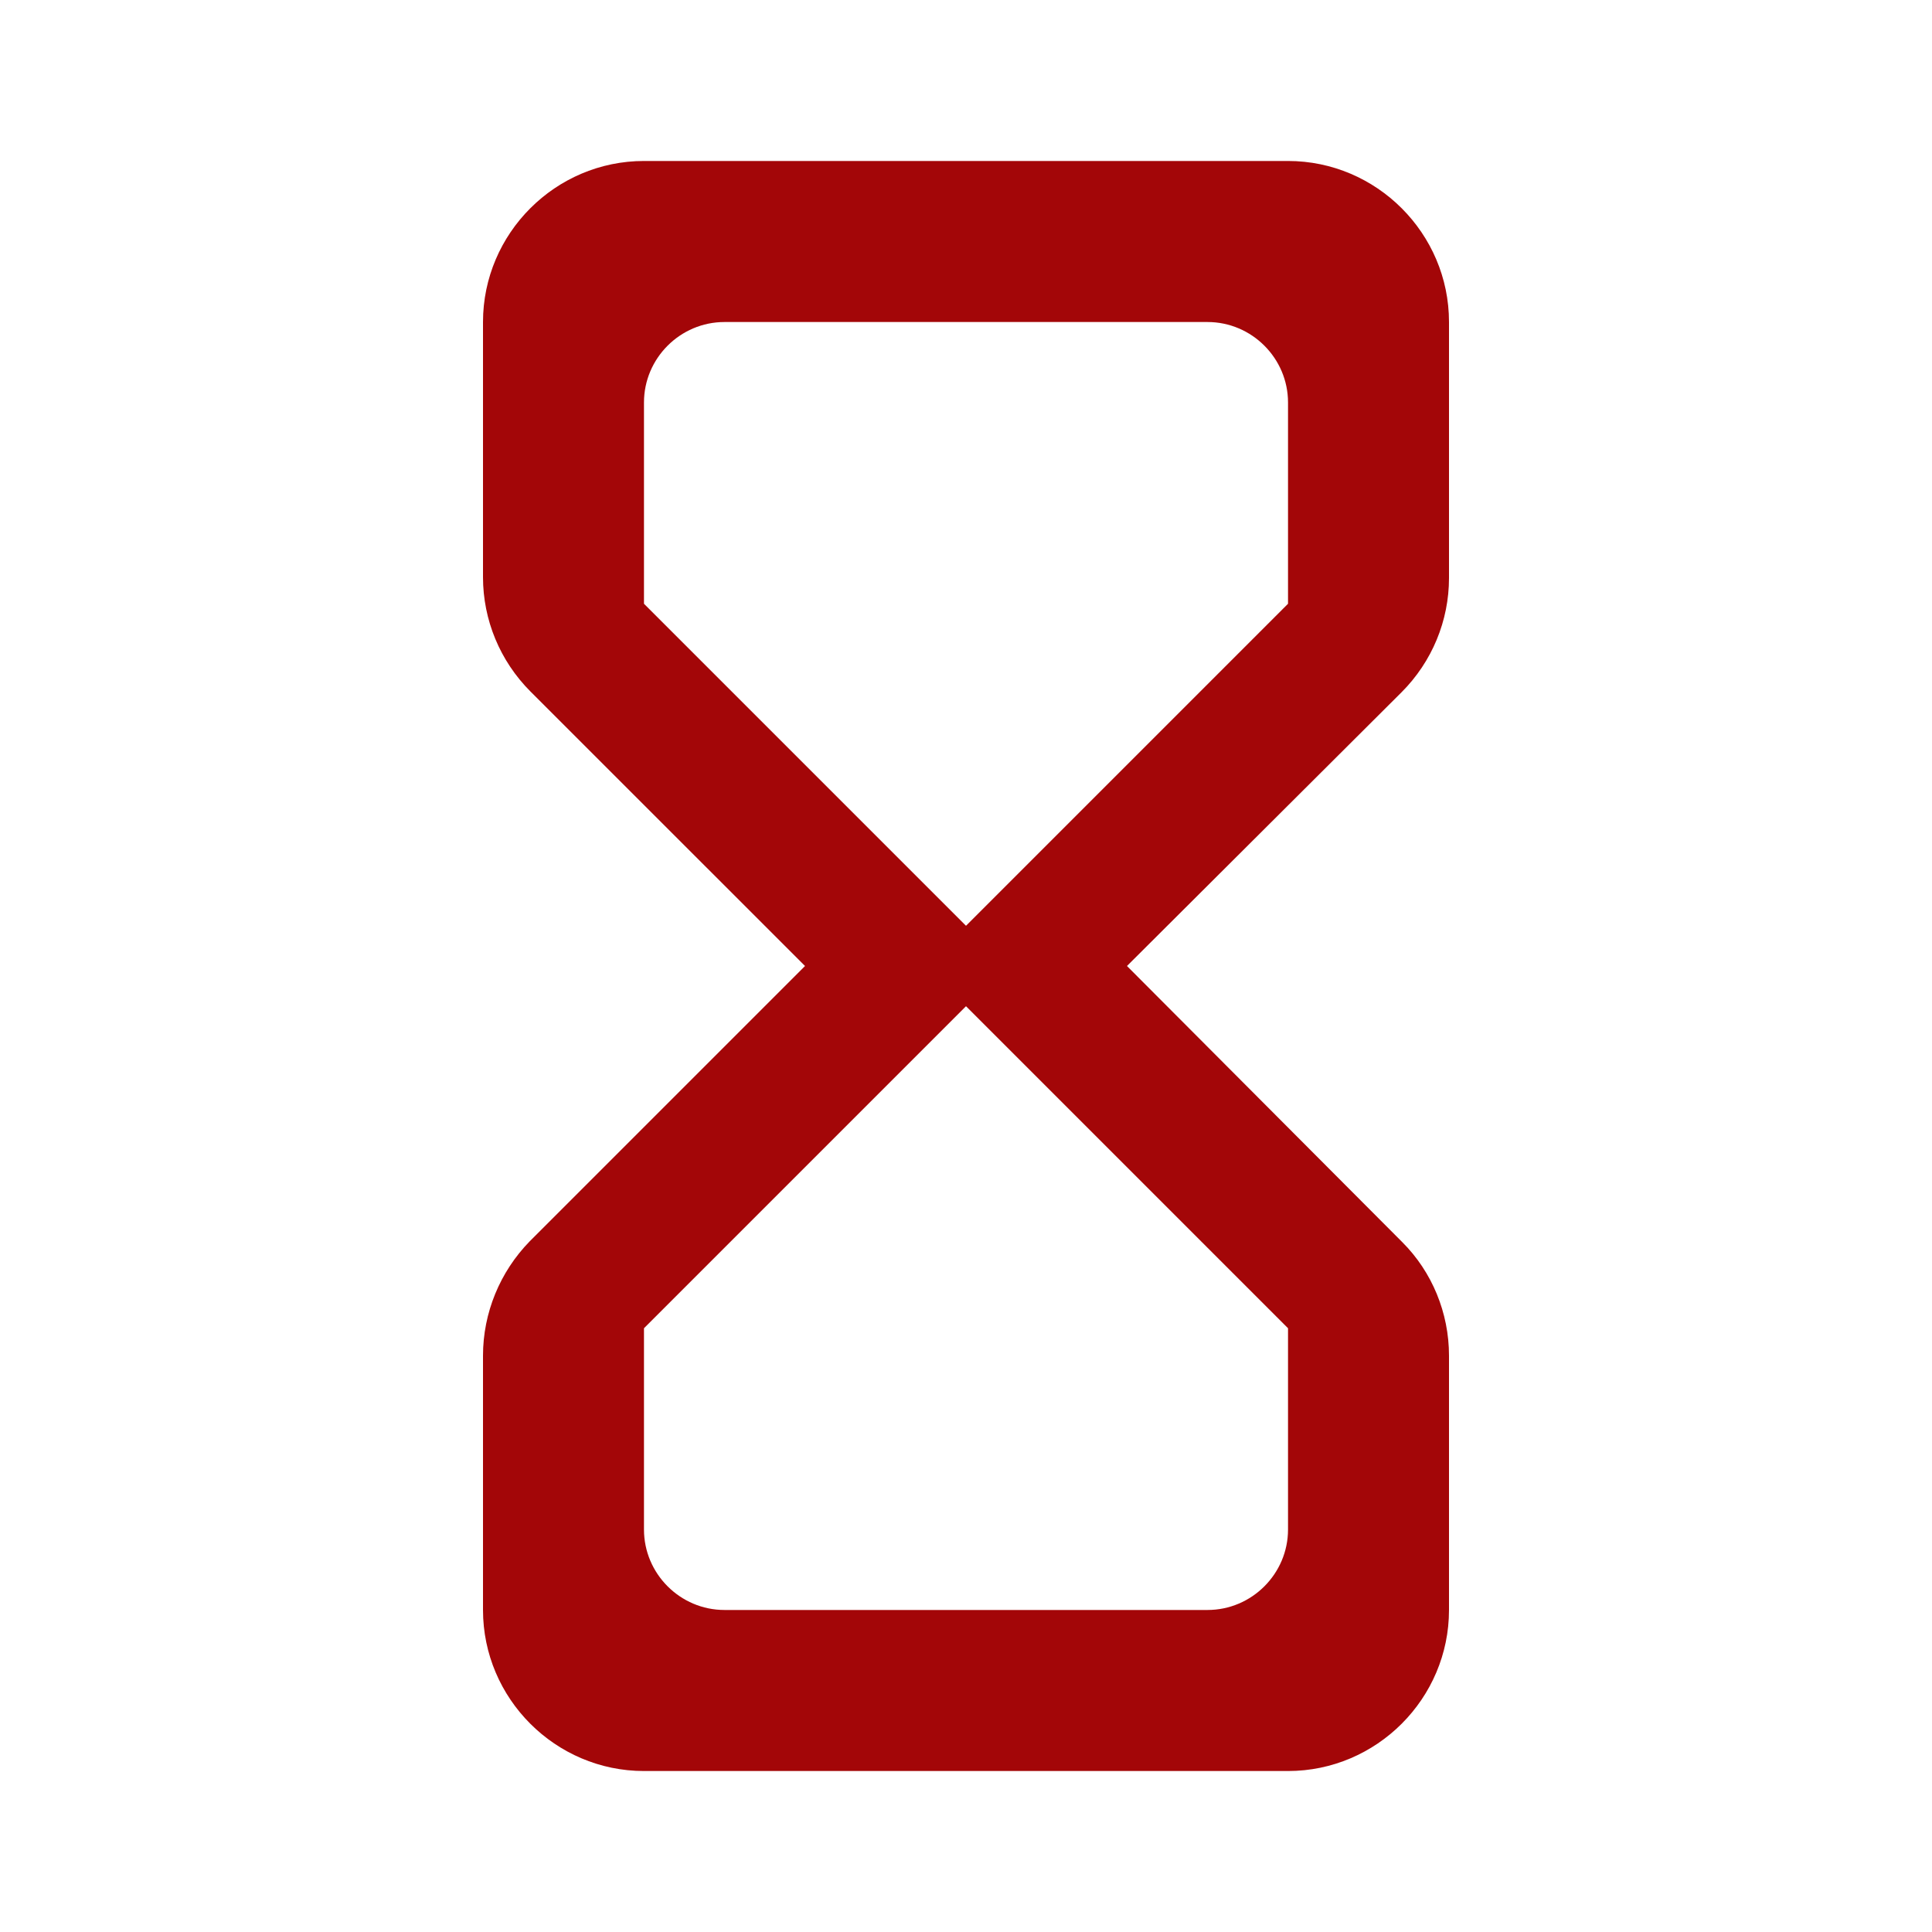 <svg width="28" height="28" viewBox="0 0 28 28" fill="none" xmlns="http://www.w3.org/2000/svg">
<path d="M9.333 2.333C8.05 2.333 7 3.383 7 4.667V8.365C7 8.983 7.245 9.578 7.688 10.022L11.667 14L7.677 17.99C7.245 18.433 7 19.028 7 19.647V23.333C7 24.617 8.05 25.667 9.333 25.667H18.667C19.95 25.667 21 24.617 21 23.333V19.647C21 19.028 20.755 18.433 20.323 18.002L16.333 14L20.312 10.033C20.755 9.59 21 8.995 21 8.377V4.667C21 3.383 19.95 2.333 18.667 2.333H9.333ZM18.667 19.25V22.167C18.667 22.808 18.142 23.333 17.5 23.333H10.5C9.858 23.333 9.333 22.808 9.333 22.167V19.25L14 14.583L18.667 19.25ZM14 13.417L9.333 8.75V5.833C9.333 5.192 9.858 4.667 10.5 4.667H17.5C18.142 4.667 18.667 5.192 18.667 5.833V8.75L14 13.417Z" fill="#A30608"/>
</svg>
